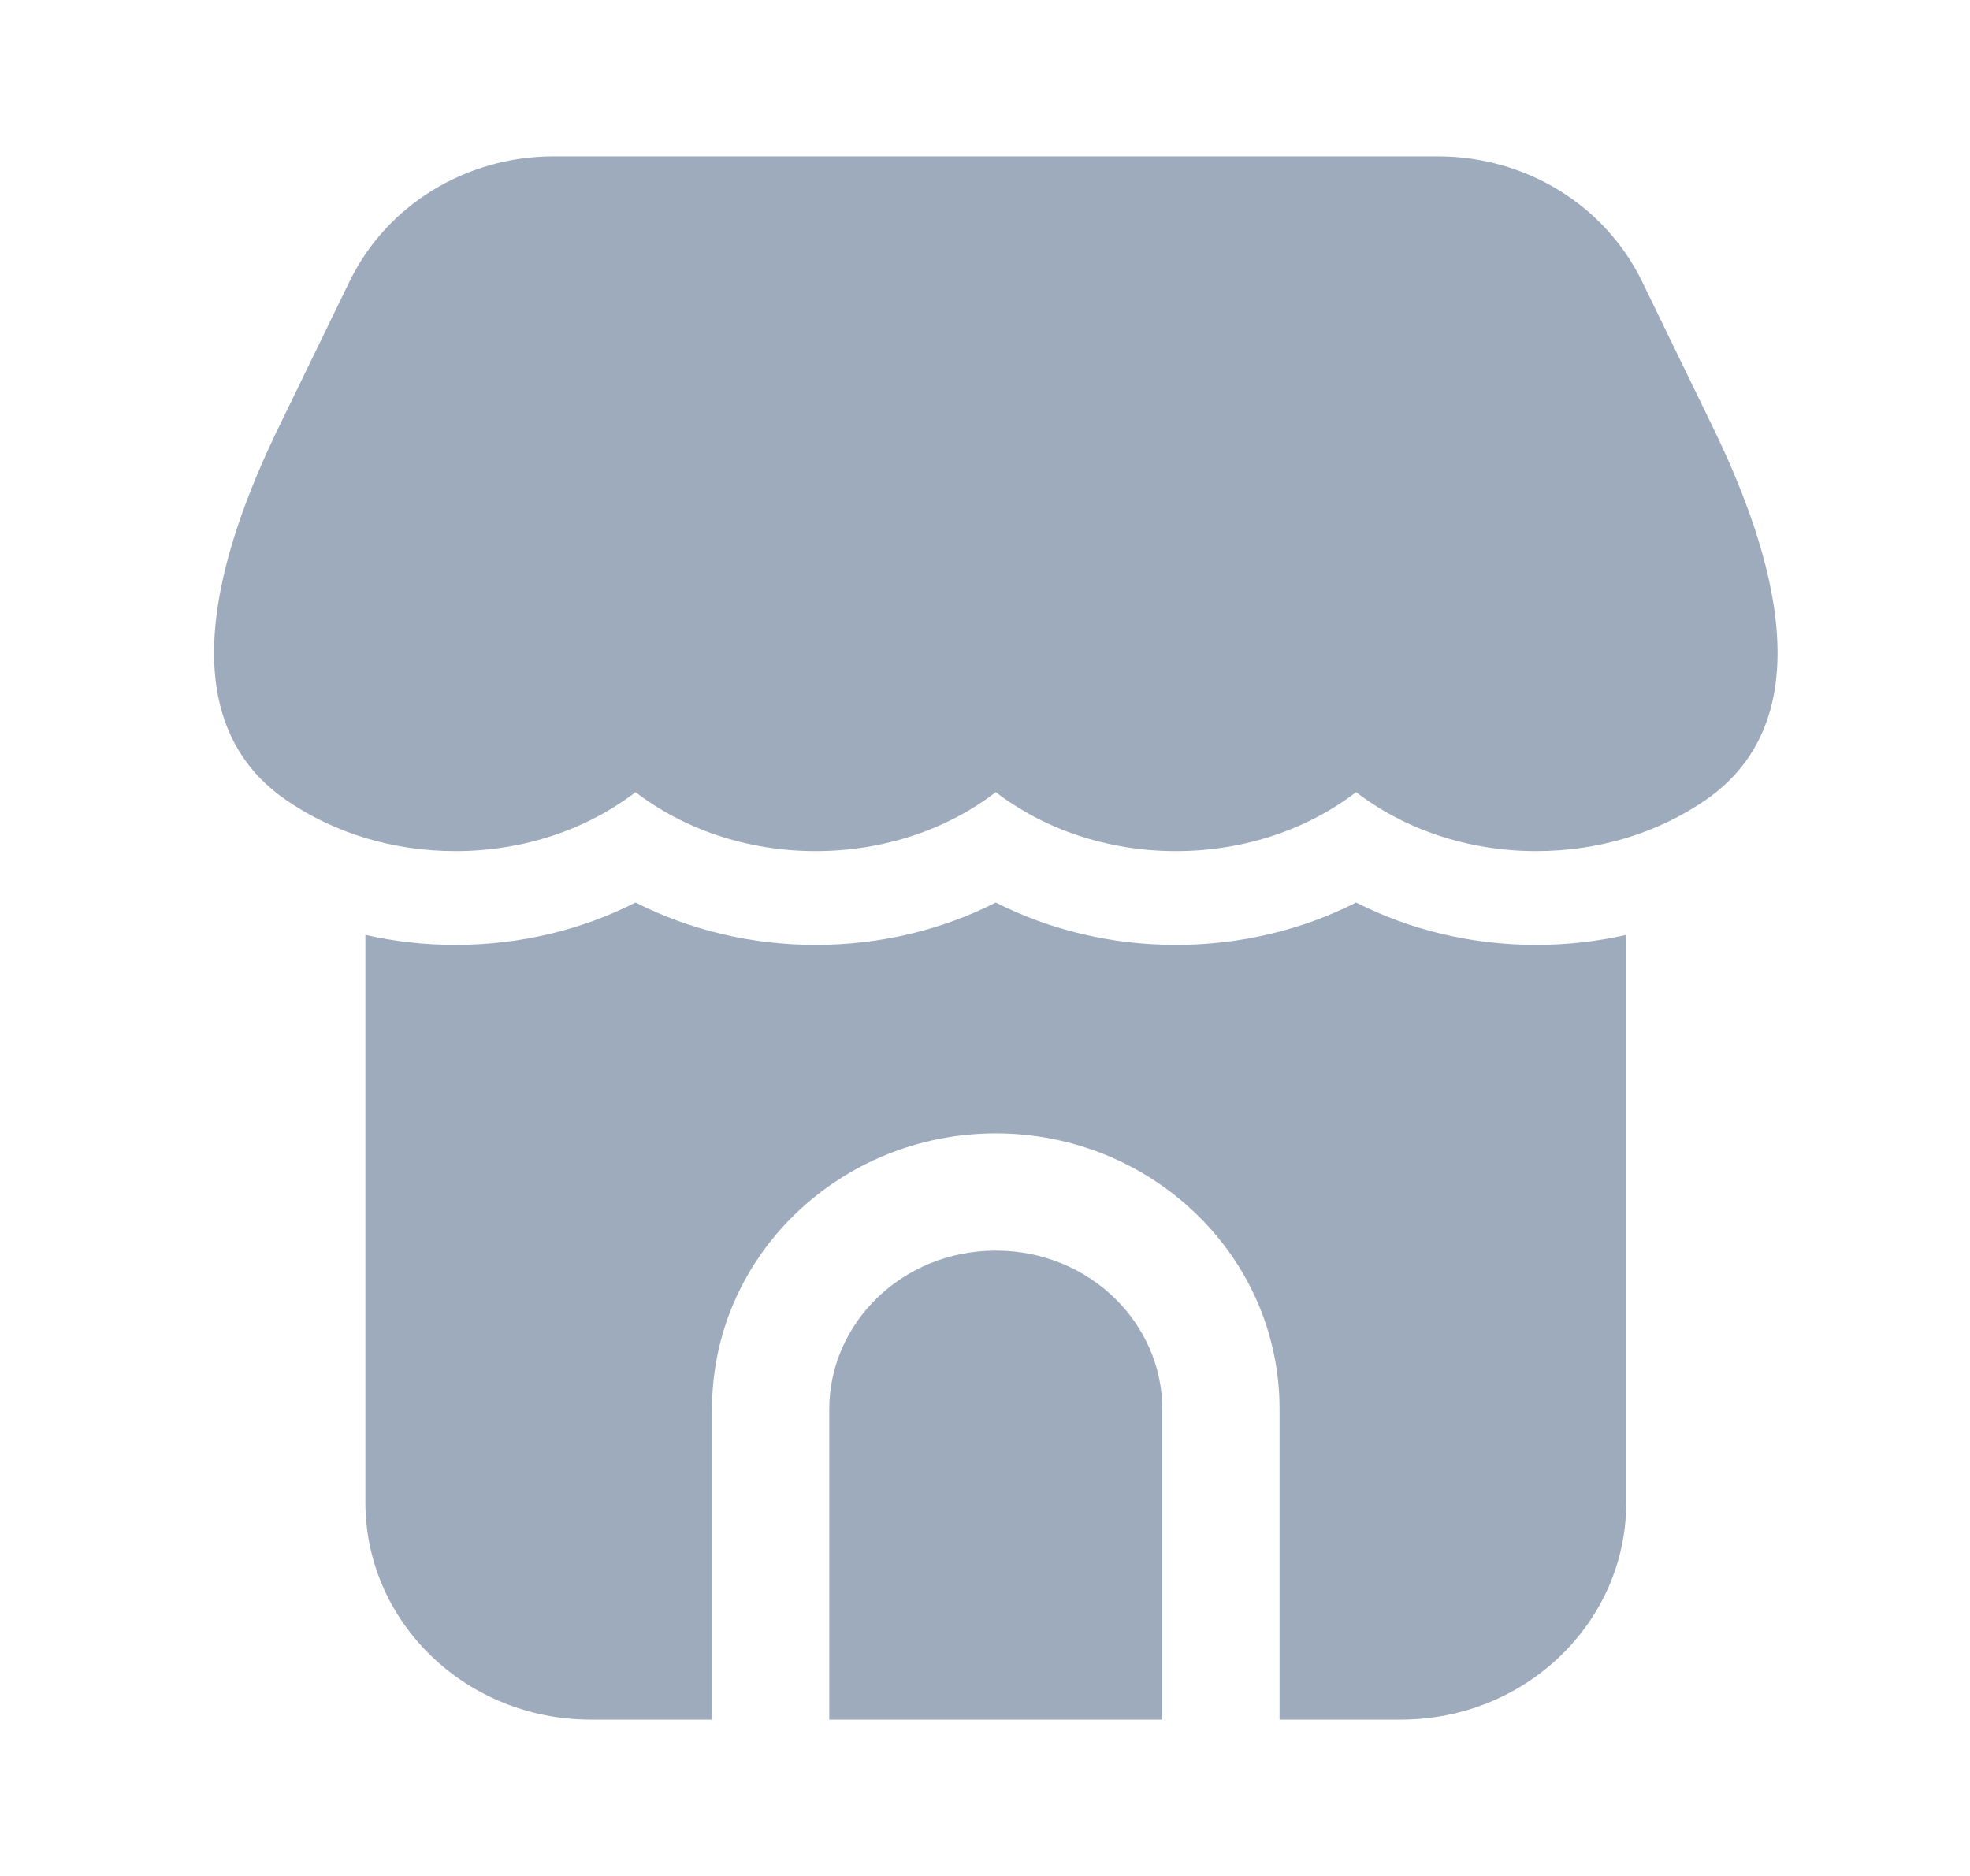 <svg width="21" height="20" viewBox="0 0 21 20" fill="none" xmlns="http://www.w3.org/2000/svg">
<path d="M6.775 8.445C6.265 8.836 5.592 9.074 4.855 9.074C4.518 9.074 4.195 9.025 3.895 8.934C3.584 8.84 3.299 8.701 3.048 8.528C1.789 7.657 2.315 5.904 2.973 4.551L3.727 2.999C4.122 2.186 4.969 1.667 5.9 1.667H15.33C16.261 1.667 17.108 2.186 17.503 2.999L18.257 4.551C18.915 5.904 19.442 7.657 18.183 8.528C17.932 8.701 17.646 8.84 17.336 8.934C17.035 9.025 16.712 9.074 16.376 9.074C15.638 9.074 14.965 8.836 14.456 8.445C13.946 8.836 13.273 9.074 12.535 9.074C11.798 9.074 11.125 8.836 10.615 8.445C10.106 8.836 9.433 9.074 8.695 9.074C7.957 9.074 7.284 8.836 6.775 8.445Z" fill="#9DABBD"/>
<path d="M3.895 16.018V9.967C4.203 10.037 4.525 10.074 4.855 10.074C5.545 10.074 6.203 9.913 6.775 9.622C7.347 9.913 8.005 10.074 8.695 10.074C9.385 10.074 10.043 9.913 10.615 9.622C11.187 9.913 11.845 10.074 12.535 10.074C13.226 10.074 13.883 9.913 14.456 9.622C15.028 9.913 15.685 10.074 16.376 10.074C16.706 10.074 17.027 10.037 17.336 9.967V16.018C17.336 17.297 16.261 18.333 14.935 18.333H13.64V15.023C13.64 13.378 12.264 12.083 10.615 12.083C8.966 12.083 7.59 13.378 7.59 15.023V18.333H6.295C4.969 18.333 3.895 17.297 3.895 16.018Z" fill="#9DABBD"/>
<path d="M8.84 18.333H12.39V15.023C12.39 14.111 11.617 13.333 10.615 13.333C9.613 13.333 8.84 14.111 8.84 15.023V18.333Z" fill="#9DABBD"/>
</svg>
